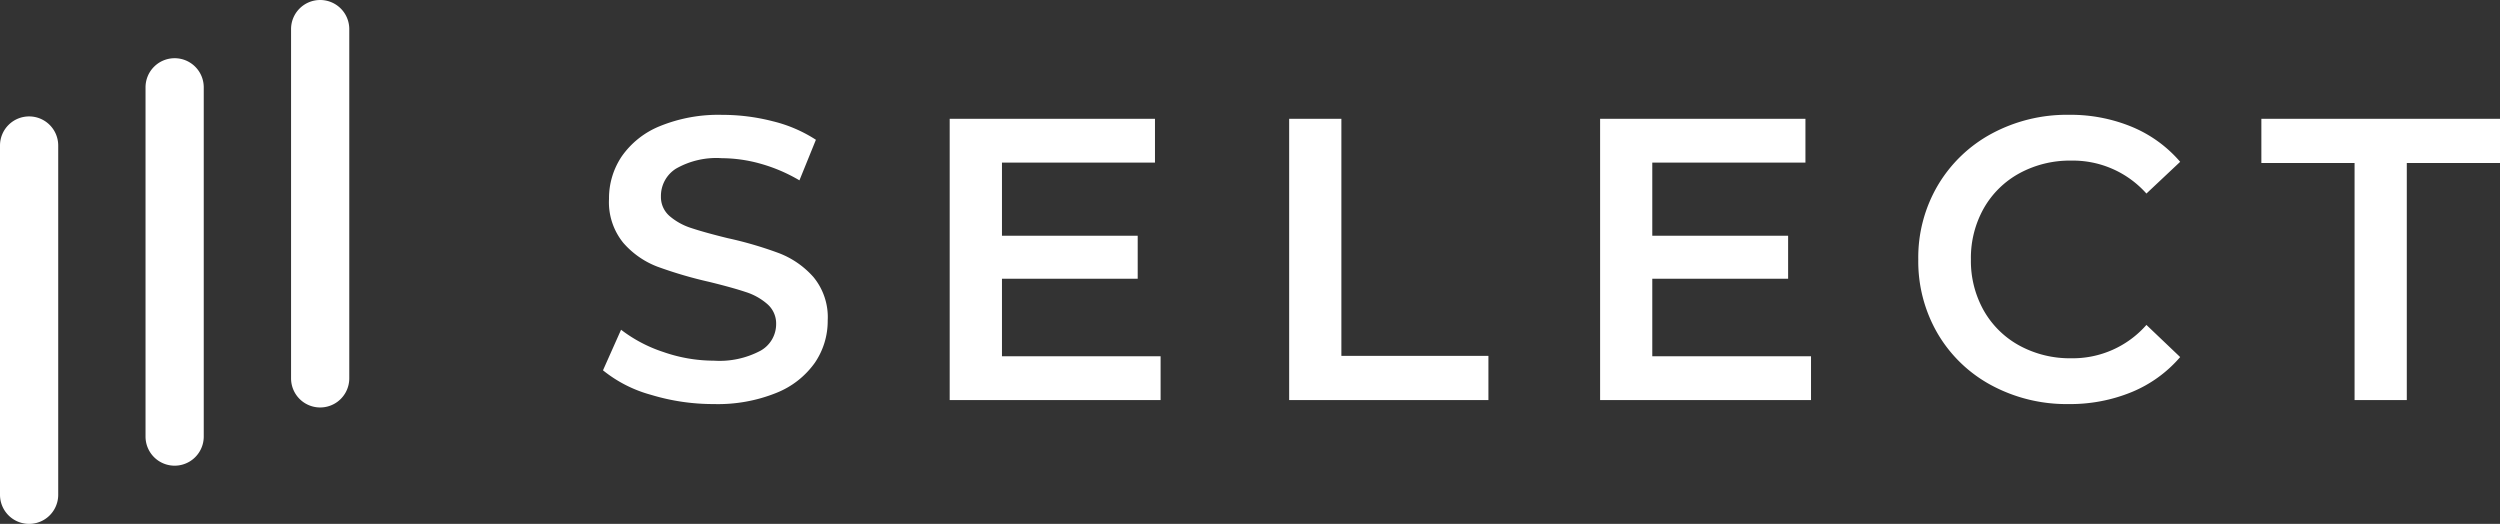 <svg xmlns="http://www.w3.org/2000/svg" width="199.134" height="41.73" viewBox="0 0 199.134 41.73"><rect x="0" y="0" width="199.134" height="41.73" fill="#333333" stroke="none"/><defs><style>.a{fill:#fff;}</style></defs><g transform="translate(-1461.09 -877.135)"><path class="a" d="M9.952.32A17.089,17.089,0,0,1,4.944-.416,10.452,10.452,0,0,1,1.12-2.368L2.56-5.6A11.344,11.344,0,0,0,5.936-3.824a12.276,12.276,0,0,0,4.016.688,6.94,6.94,0,0,0,3.728-.8,2.424,2.424,0,0,0,1.232-2.112,2.045,2.045,0,0,0-.688-1.584,4.83,4.83,0,0,0-1.744-.976q-1.056-.352-2.88-.8a33.572,33.572,0,0,1-4.144-1.216,6.82,6.82,0,0,1-2.72-1.9,5.129,5.129,0,0,1-1.136-3.5,5.977,5.977,0,0,1,1.008-3.376,6.82,6.82,0,0,1,3.04-2.416,12.316,12.316,0,0,1,4.976-.9,16.072,16.072,0,0,1,4.032.512,11.145,11.145,0,0,1,3.424,1.472L16.768-17.5A12.943,12.943,0,0,0,13.7-18.816a11.491,11.491,0,0,0-3.1-.448,6.484,6.484,0,0,0-3.664.832,2.566,2.566,0,0,0-1.2,2.208,2,2,0,0,0,.688,1.568,4.971,4.971,0,0,0,1.744.96q1.056.352,2.88.8a30.306,30.306,0,0,1,4.1,1.2,7.015,7.015,0,0,1,2.736,1.9,5.018,5.018,0,0,1,1.136,3.456A5.9,5.9,0,0,1,18-2.976a6.857,6.857,0,0,1-3.056,2.4A12.433,12.433,0,0,1,9.952.32ZM45.536-3.488V0h-16.8V-22.4H45.088v3.488H32.9v5.824H43.712v3.424H32.9v6.176ZM55.776-22.4h4.16V-3.52H71.648V0H55.776ZM97.344-3.488V0h-16.8V-22.4H96.9v3.488H84.7v5.824H95.52v3.424H84.7v6.176ZM117.856.32a12.615,12.615,0,0,1-6.128-1.488A10.969,10.969,0,0,1,107.44-5.28a11.407,11.407,0,0,1-1.552-5.92,11.317,11.317,0,0,1,1.568-5.92,11.084,11.084,0,0,1,4.3-4.112,12.615,12.615,0,0,1,6.128-1.488,12.782,12.782,0,0,1,5.024.96,10.247,10.247,0,0,1,3.84,2.784l-2.688,2.528a7.839,7.839,0,0,0-5.984-2.624,8.39,8.39,0,0,0-4.128,1.008,7.262,7.262,0,0,0-2.848,2.8A8.044,8.044,0,0,0,110.08-11.2,8.044,8.044,0,0,0,111.1-7.136a7.262,7.262,0,0,0,2.848,2.8,8.39,8.39,0,0,0,4.128,1.008,7.8,7.8,0,0,0,5.984-2.656l2.688,2.56A10.22,10.22,0,0,1,122.9-.64,12.9,12.9,0,0,1,117.856.32Zm22.784-19.2h-7.424V-22.4h19.008v3.52H144.8V0h-4.16Z" transform="translate(1508 909)"/><g transform="translate(1289.09 743.463)"><path class="a" d="M2.318,0A2.318,2.318,0,0,1,4.637,2.318v27.82a2.318,2.318,0,0,1-4.637,0V2.318A2.318,2.318,0,0,1,2.318,0Z" transform="translate(172 142.945)"/><path class="a" d="M2.318,0A2.318,2.318,0,0,1,4.637,2.318v27.82a2.318,2.318,0,0,1-4.637,0V2.318A2.318,2.318,0,0,1,2.318,0Z" transform="translate(183.592 138.309)"/><path class="a" d="M2.318,0A2.318,2.318,0,0,1,4.637,2.318v27.82a2.318,2.318,0,0,1-4.637,0V2.318A2.318,2.318,0,0,1,2.318,0Z" transform="translate(195.184 133.672)"/></g></g></svg>